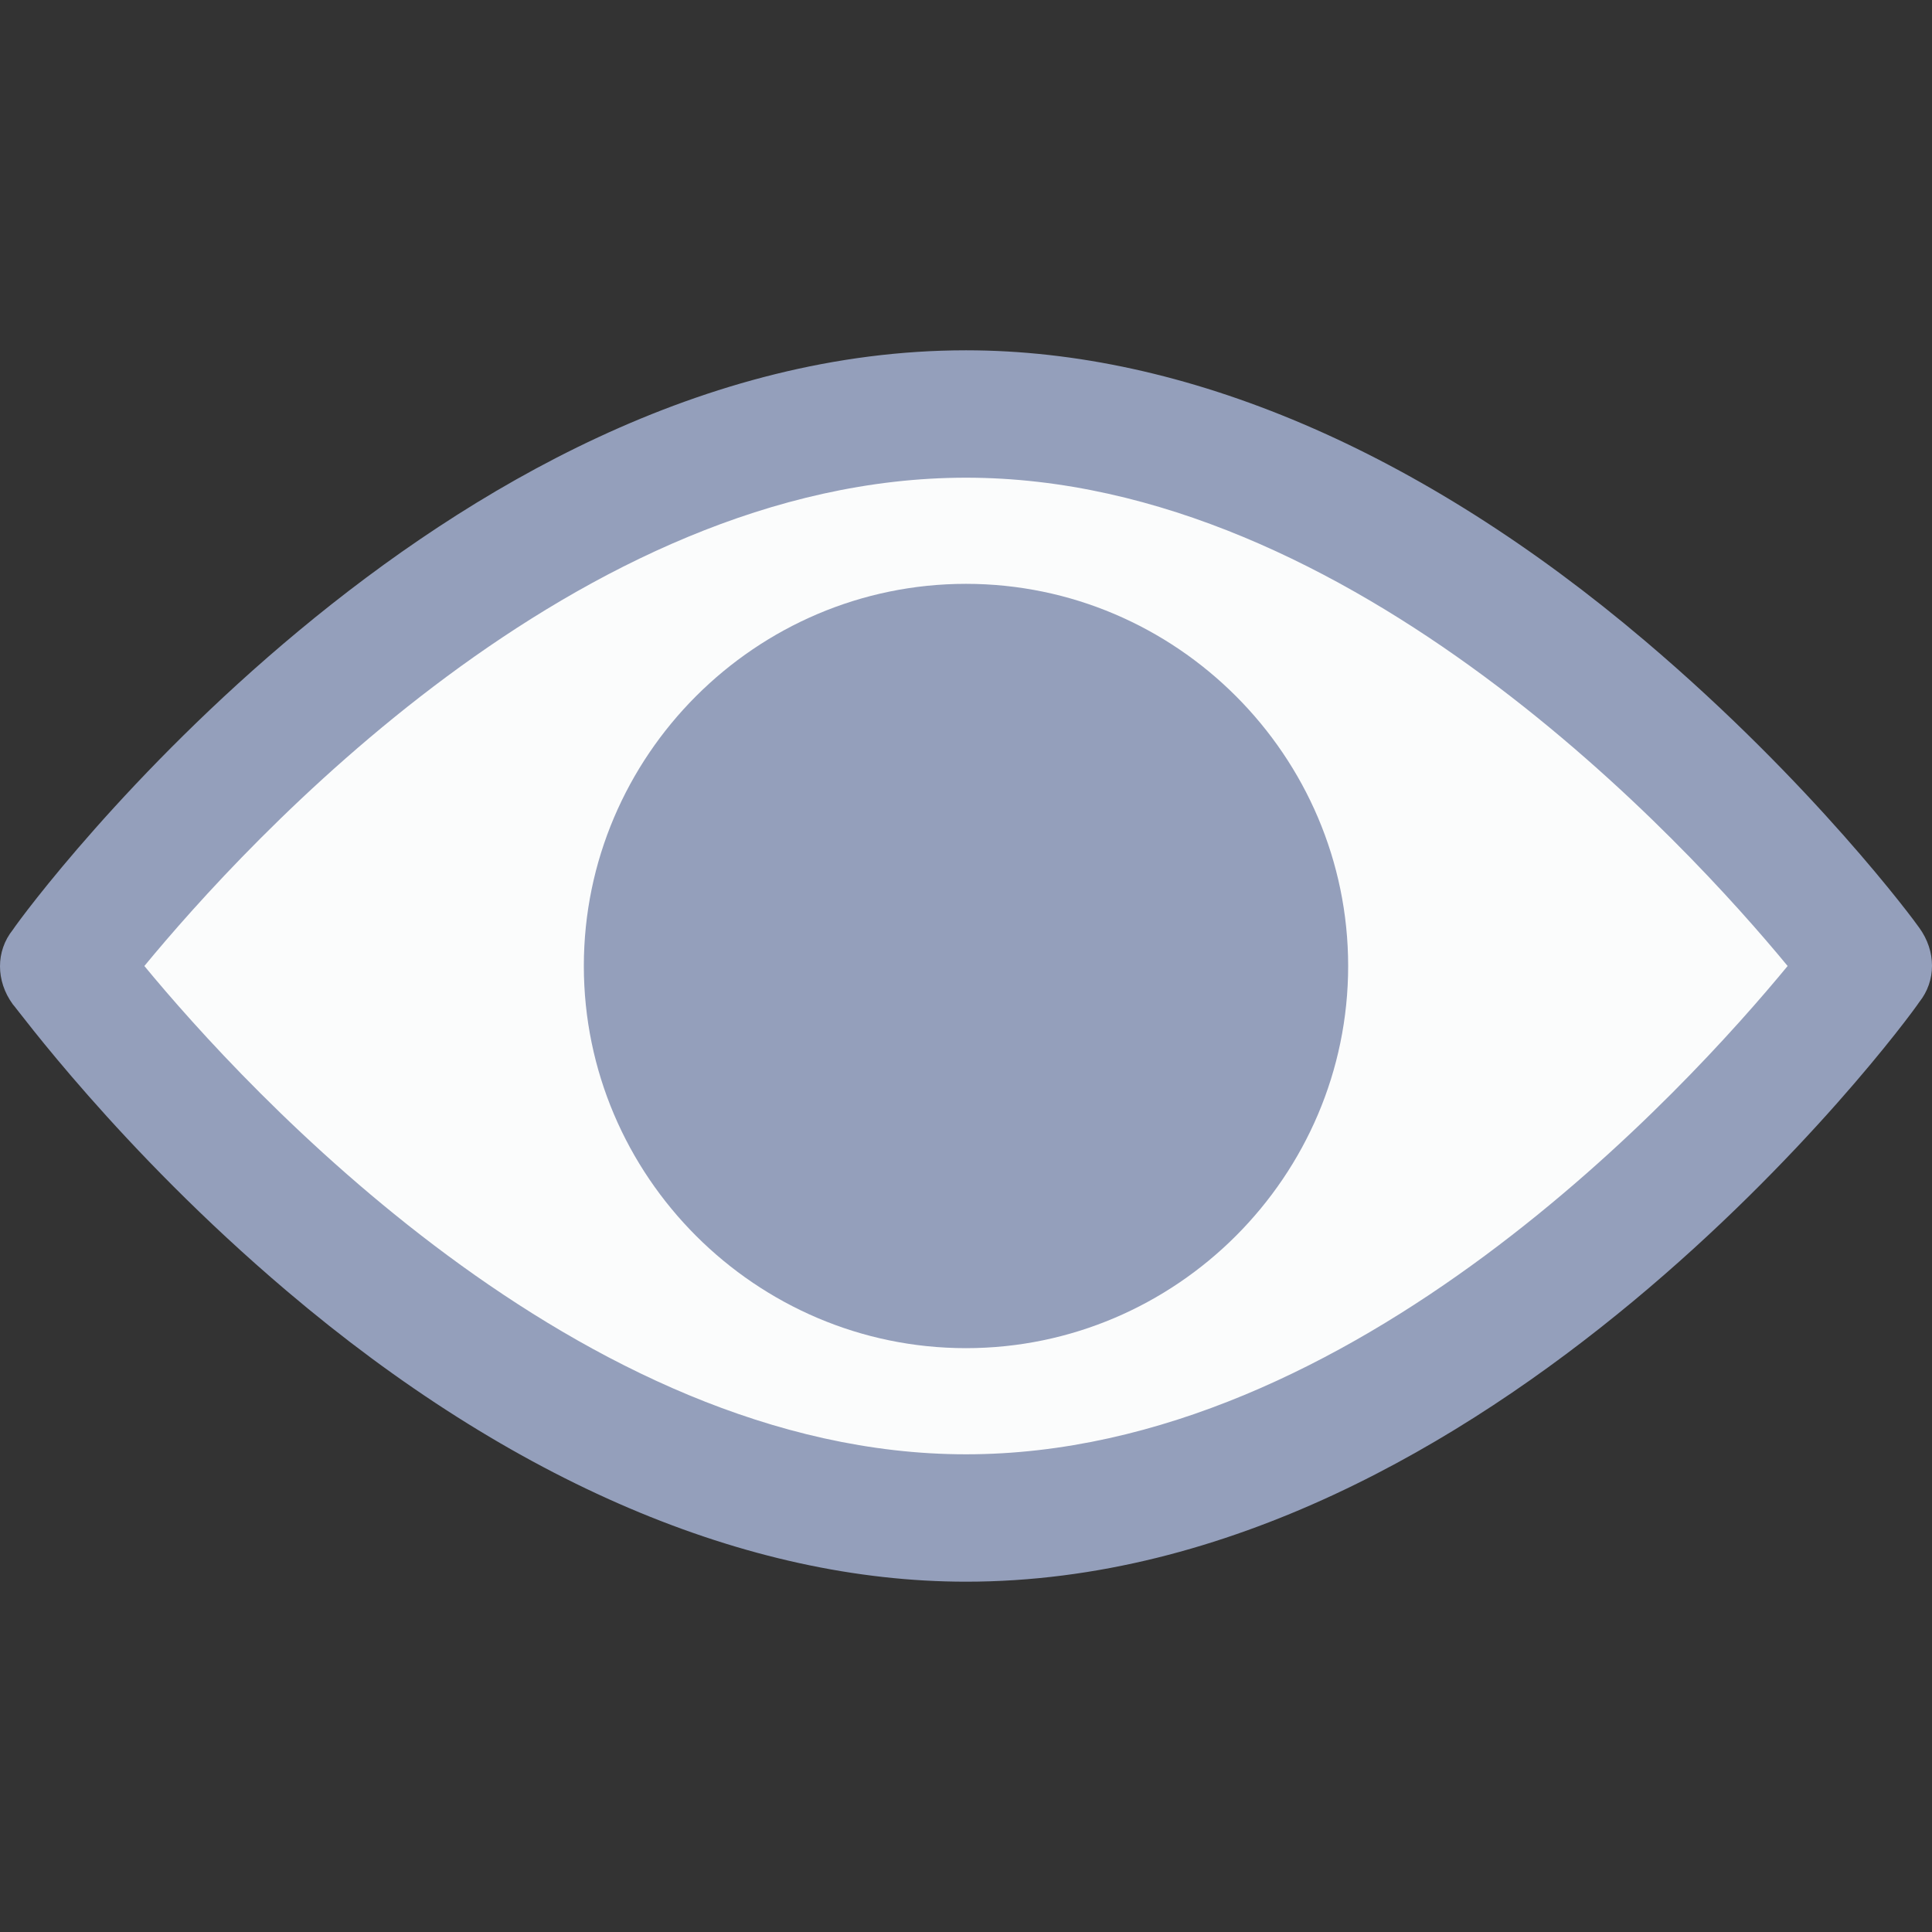 <?xml version="1.0"?>
<svg xmlns="http://www.w3.org/2000/svg" xmlns:xlink="http://www.w3.org/1999/xlink" version="1.1" id="Capa_1" x="0px" y="0px" viewBox="0 0 475.429 475.429" style="enable-background:new 0 0 475.429 475.429;" xml:space="preserve" width="512px" height="512px" class=""><rect x="0" y="0" width="475.429" height="475.429" fill="#333333" stroke="none"/><g><path style="fill:#949FBB" d="M237.714,159.347c43.363,0,78.367,35.004,78.367,78.367s-35.004,78.367-78.367,78.367  s-78.367-35.004-78.367-78.367S194.351,159.347,237.714,159.347z" data-original="#D4E1F4" class="" data-old_color="#949fbb"/><path style="fill:#FBFCFC" d="M237.714,101.878c122.775,0,222.041,135.837,222.041,135.837S360.49,373.551,237.714,373.551  S15.673,237.714,15.673,237.714S114.939,101.878,237.714,101.878z M316.082,237.714c0-43.363-35.004-78.367-78.367-78.367  s-78.367,35.004-78.367,78.367s35.004,78.367,78.367,78.367S316.082,281.078,316.082,237.714z" data-original="#4DCFE0" class="" data-old_color="#E4EFF0"/><g>
	<path style="fill:#949FBB" d="M237.714,389.224c-53.812,0-111.804-24.555-167.184-71.576   C29.257,282.645,4.18,248.163,3.135,247.118c-4.18-5.747-4.18-13.061,0-18.286c4.18-6.269,105.535-142.629,234.58-142.629   c53.812,0,111.804,24.555,167.184,71.576c41.273,35.004,66.351,68.963,67.396,70.531c4.18,5.747,4.18,13.061,0,18.286   C468.114,252.865,366.759,389.224,237.714,389.224z M35.527,237.714c24.555,29.78,107.102,120.163,202.188,120.163   c95.608,0,177.633-90.384,202.188-120.163c-24.555-29.78-107.102-120.163-202.188-120.163   C142.106,117.551,60.082,207.935,35.527,237.714z" data-original="#3A2C51" class="active-path" data-old_color="#949fbb"/>
	<path style="fill:#949FBB" d="M237.714,331.755c-51.722,0-94.041-42.318-94.041-94.041s42.318-94.041,94.041-94.041   s94.041,42.318,94.041,94.041S289.437,331.755,237.714,331.755z M237.714,175.02c-34.482,0-62.694,28.212-62.694,62.694   s28.212,62.694,62.694,62.694s62.694-28.212,62.694-62.694S272.196,175.02,237.714,175.02z" data-original="#3A2C51" class="active-path" data-old_color="#949fbb"/>
</g></g> </svg>
